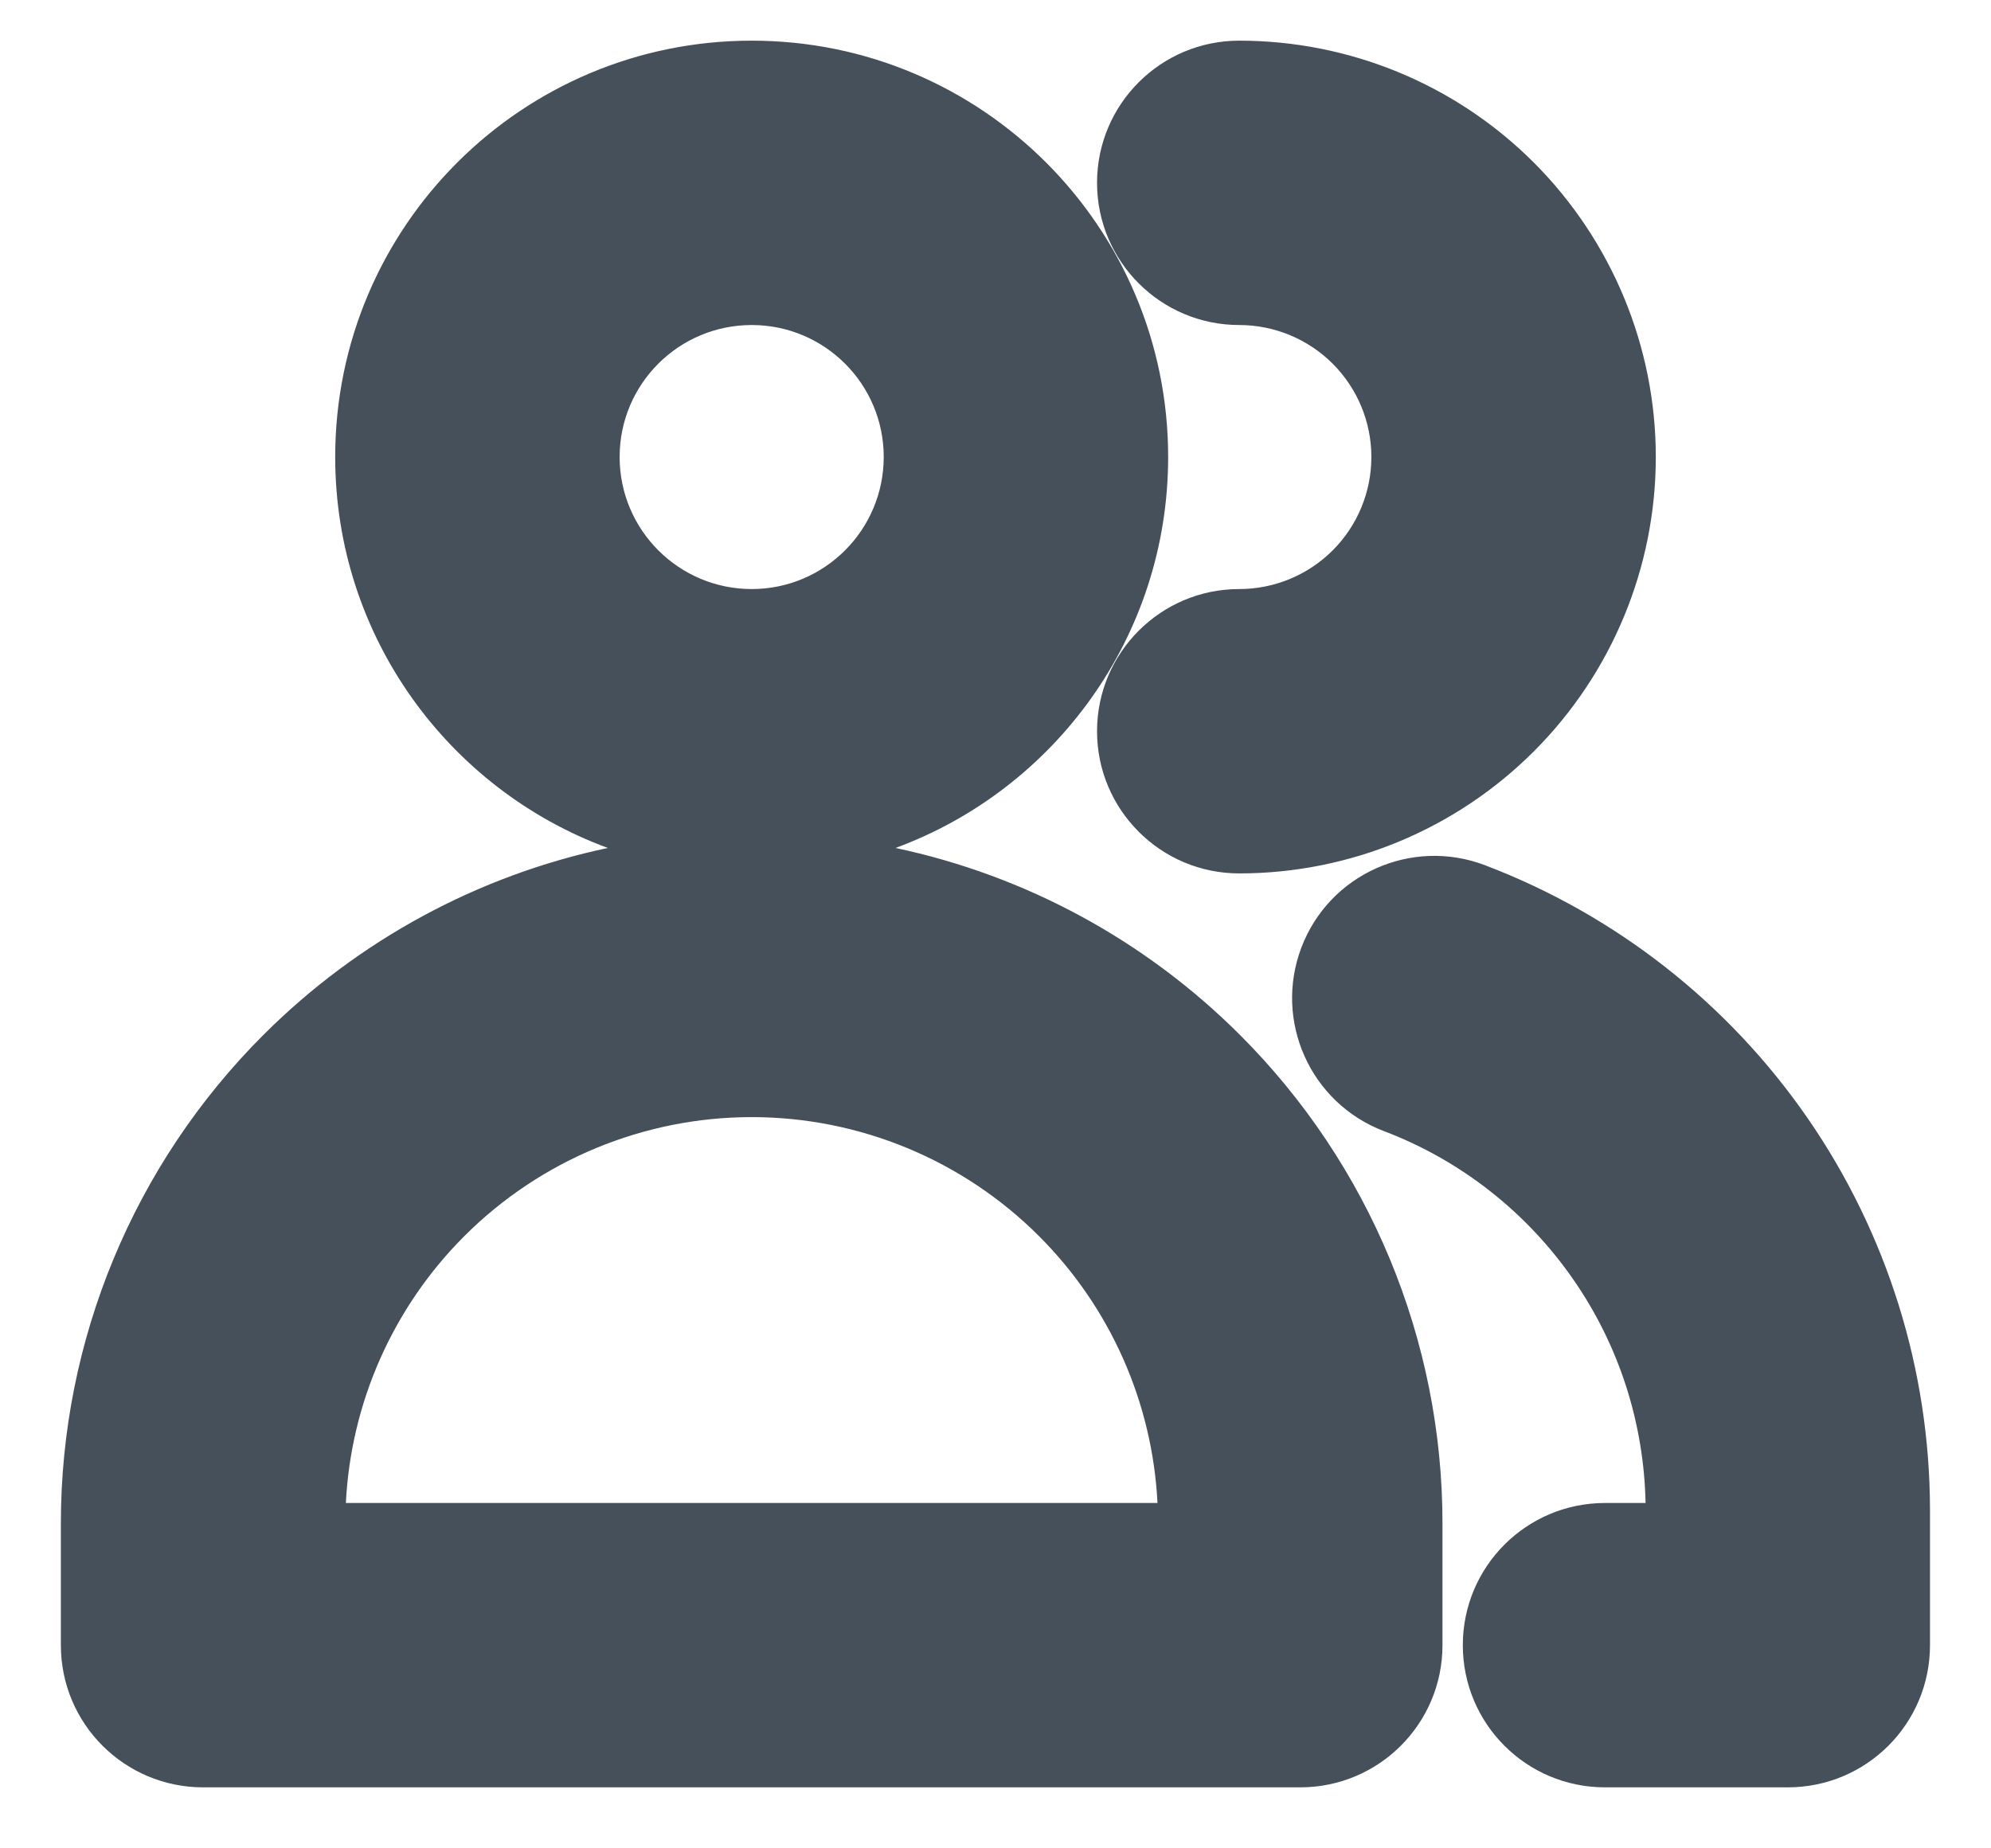 <svg width="14" height="13" viewBox="0 0 14 13" fill="none" xmlns="http://www.w3.org/2000/svg">
<path fill-rule="evenodd" clip-rule="evenodd" d="M4.357 3.214C4.357 2.701 4.773 2.286 5.286 2.286C5.798 2.286 6.214 2.701 6.214 3.214C6.214 3.727 5.798 4.143 5.286 4.143C4.773 4.143 4.357 3.727 4.357 3.214ZM5.286 0.286C3.668 0.286 2.357 1.597 2.357 3.214C2.357 4.476 3.155 5.552 4.274 5.964C3.363 6.157 2.52 6.611 1.851 7.28C0.94 8.191 0.428 9.426 0.428 10.714V11.571C0.428 12.124 0.876 12.571 1.428 12.571H9.143C9.695 12.571 10.143 12.124 10.143 11.571V10.714C10.143 9.426 9.631 8.191 8.72 7.28C8.051 6.611 7.208 6.157 6.297 5.964C7.416 5.552 8.214 4.476 8.214 3.214C8.214 1.597 6.903 0.286 5.286 0.286ZM3.265 8.694C3.801 8.158 4.528 7.857 5.286 7.857C6.043 7.857 6.77 8.158 7.306 8.694C7.808 9.196 8.104 9.866 8.139 10.571H2.432C2.467 9.866 2.763 9.196 3.265 8.694ZM7.714 1.286C7.714 0.733 8.162 0.286 8.714 0.286C9.491 0.286 10.236 0.594 10.785 1.143C11.334 1.693 11.643 2.438 11.643 3.214C11.643 3.991 11.334 4.736 10.785 5.285C10.236 5.834 9.491 6.143 8.714 6.143C8.162 6.143 7.714 5.695 7.714 5.143C7.714 4.591 8.162 4.143 8.714 4.143C8.96 4.143 9.197 4.045 9.371 3.871C9.545 3.697 9.643 3.461 9.643 3.214C9.643 2.968 9.545 2.732 9.371 2.558C9.197 2.384 8.96 2.286 8.714 2.286C8.162 2.286 7.714 1.838 7.714 1.286ZM10.441 6.085C9.925 5.889 9.347 6.148 9.151 6.664C8.955 7.181 9.214 7.758 9.73 7.955C10.271 8.16 10.736 8.526 11.065 9.002C11.385 9.464 11.56 10.01 11.571 10.571H11.286C10.733 10.571 10.286 11.019 10.286 11.571C10.286 12.124 10.733 12.571 11.286 12.571H12.571C13.124 12.571 13.571 12.124 13.571 11.571L13.571 10.62L13.571 10.619C13.57 9.635 13.27 8.675 12.711 7.865C12.152 7.056 11.361 6.435 10.441 6.085Z" fill="#172533" fill-opacity="0.8"/>
</svg>
